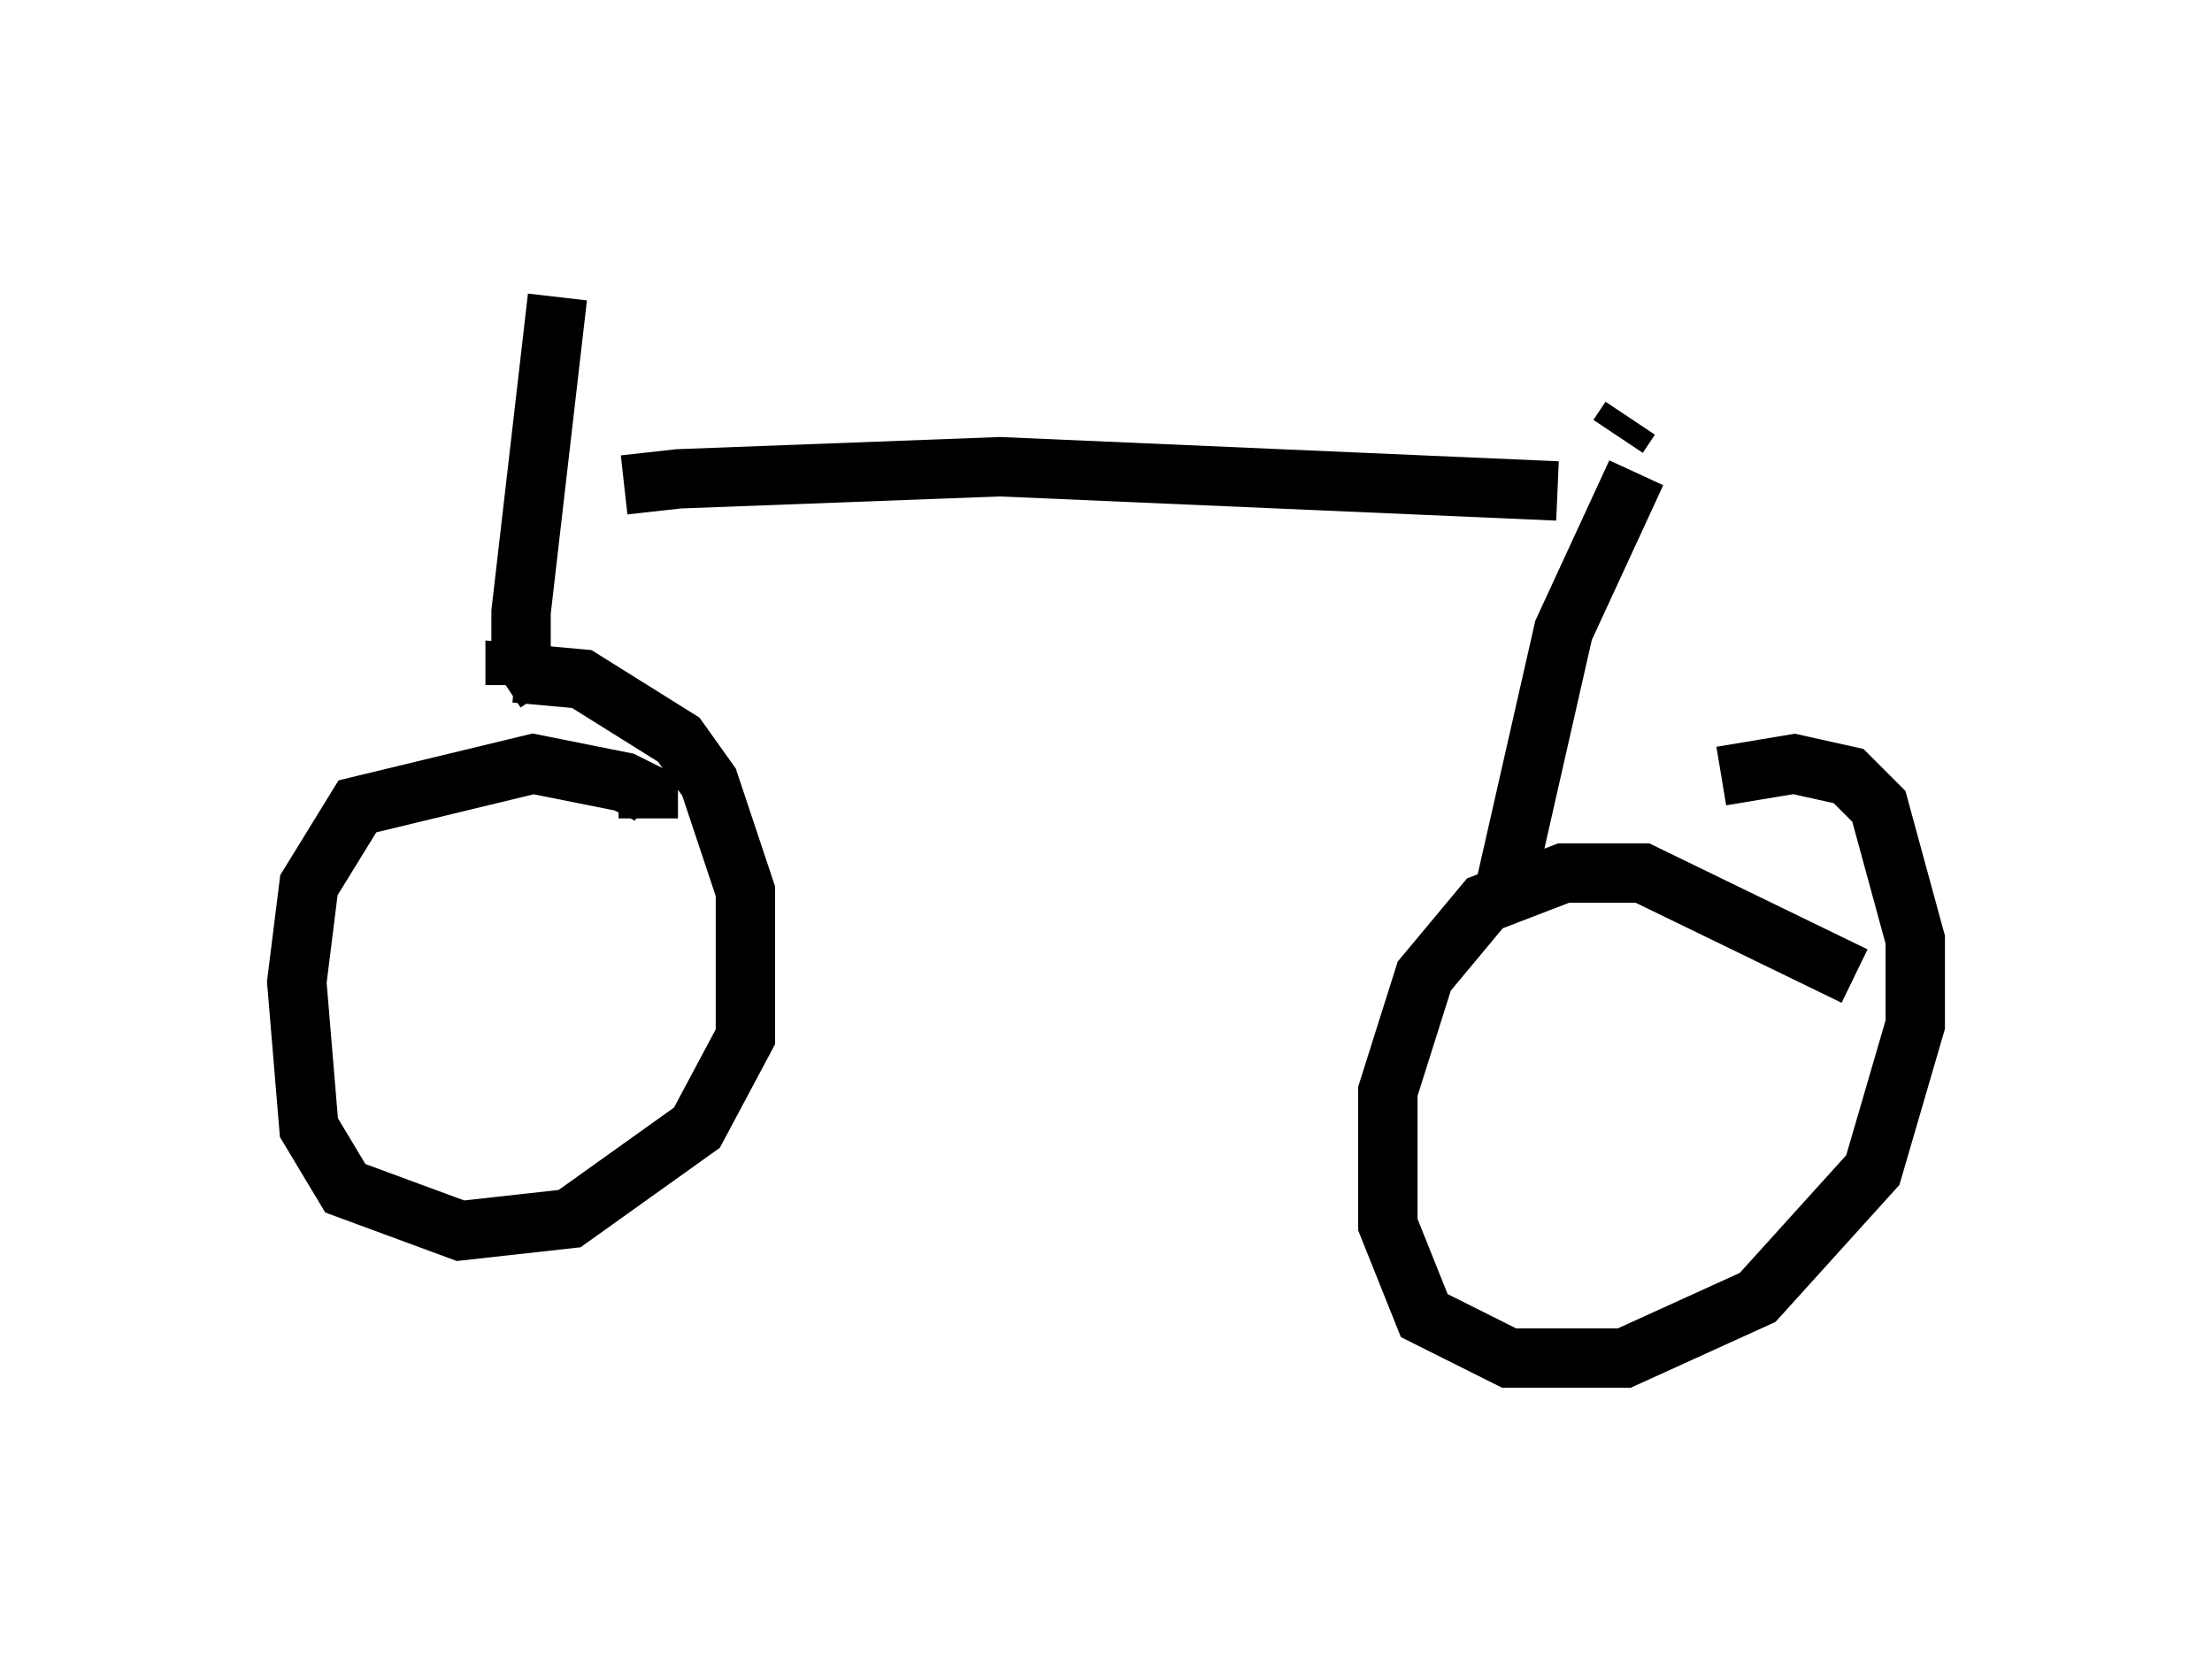 <?xml version="1.0" encoding="utf-8" ?>
<svg baseProfile="full" height="27.865" version="1.1" width="37.257" xmlns="http://www.w3.org/2000/svg" xmlns:ev="http://www.w3.org/2001/xml-events" xmlns:xlink="http://www.w3.org/1999/xlink"><defs /><rect fill="white" height="27.865" width="37.257" x="0" y="0" /><path d="M10.002, 8.573 m0.51, -0.408 l0.919, -0.102 5.41, -0.204 l9.392, 0.408 m1.225, -1.225 l-0.204, 0.306 m0.306, 0.613 l-1.225, 2.654 -1.021, 4.492 m-15.925, -10.106 l-0.613, 5.308 0.0, 0.715 l0.408, 0.613 m1.735, 2.144 l0.0, -0.408 -0.408, -0.204 l-1.531, -0.306 -2.96, 0.715 l-0.817, 1.327 -0.204, 1.633 l0.204, 2.45 0.613, 1.021 l1.94, 0.715 1.838, -0.204 l2.144, -1.531 0.817, -1.531 l0.0, -2.45 -0.613, -1.838 l-0.51, -0.715 -1.633, -1.021 l-1.123, -0.102 0.0, 0.204 m22.561, 4.9 l-3.573, -1.735 -1.327, 0.0 l-1.327, 0.51 -1.021, 1.225 l-0.613, 1.94 0.0, 2.246 l0.613, 1.531 1.429, 0.715 l1.94, 0.0 2.246, -1.021 l1.94, -2.144 0.715, -2.45 l0.0, -1.429 -0.613, -2.246 l-0.51, -0.51 -0.919, -0.204 l-1.225, 0.204 " fill="none" stroke="black" stroke-width="1" /></svg>